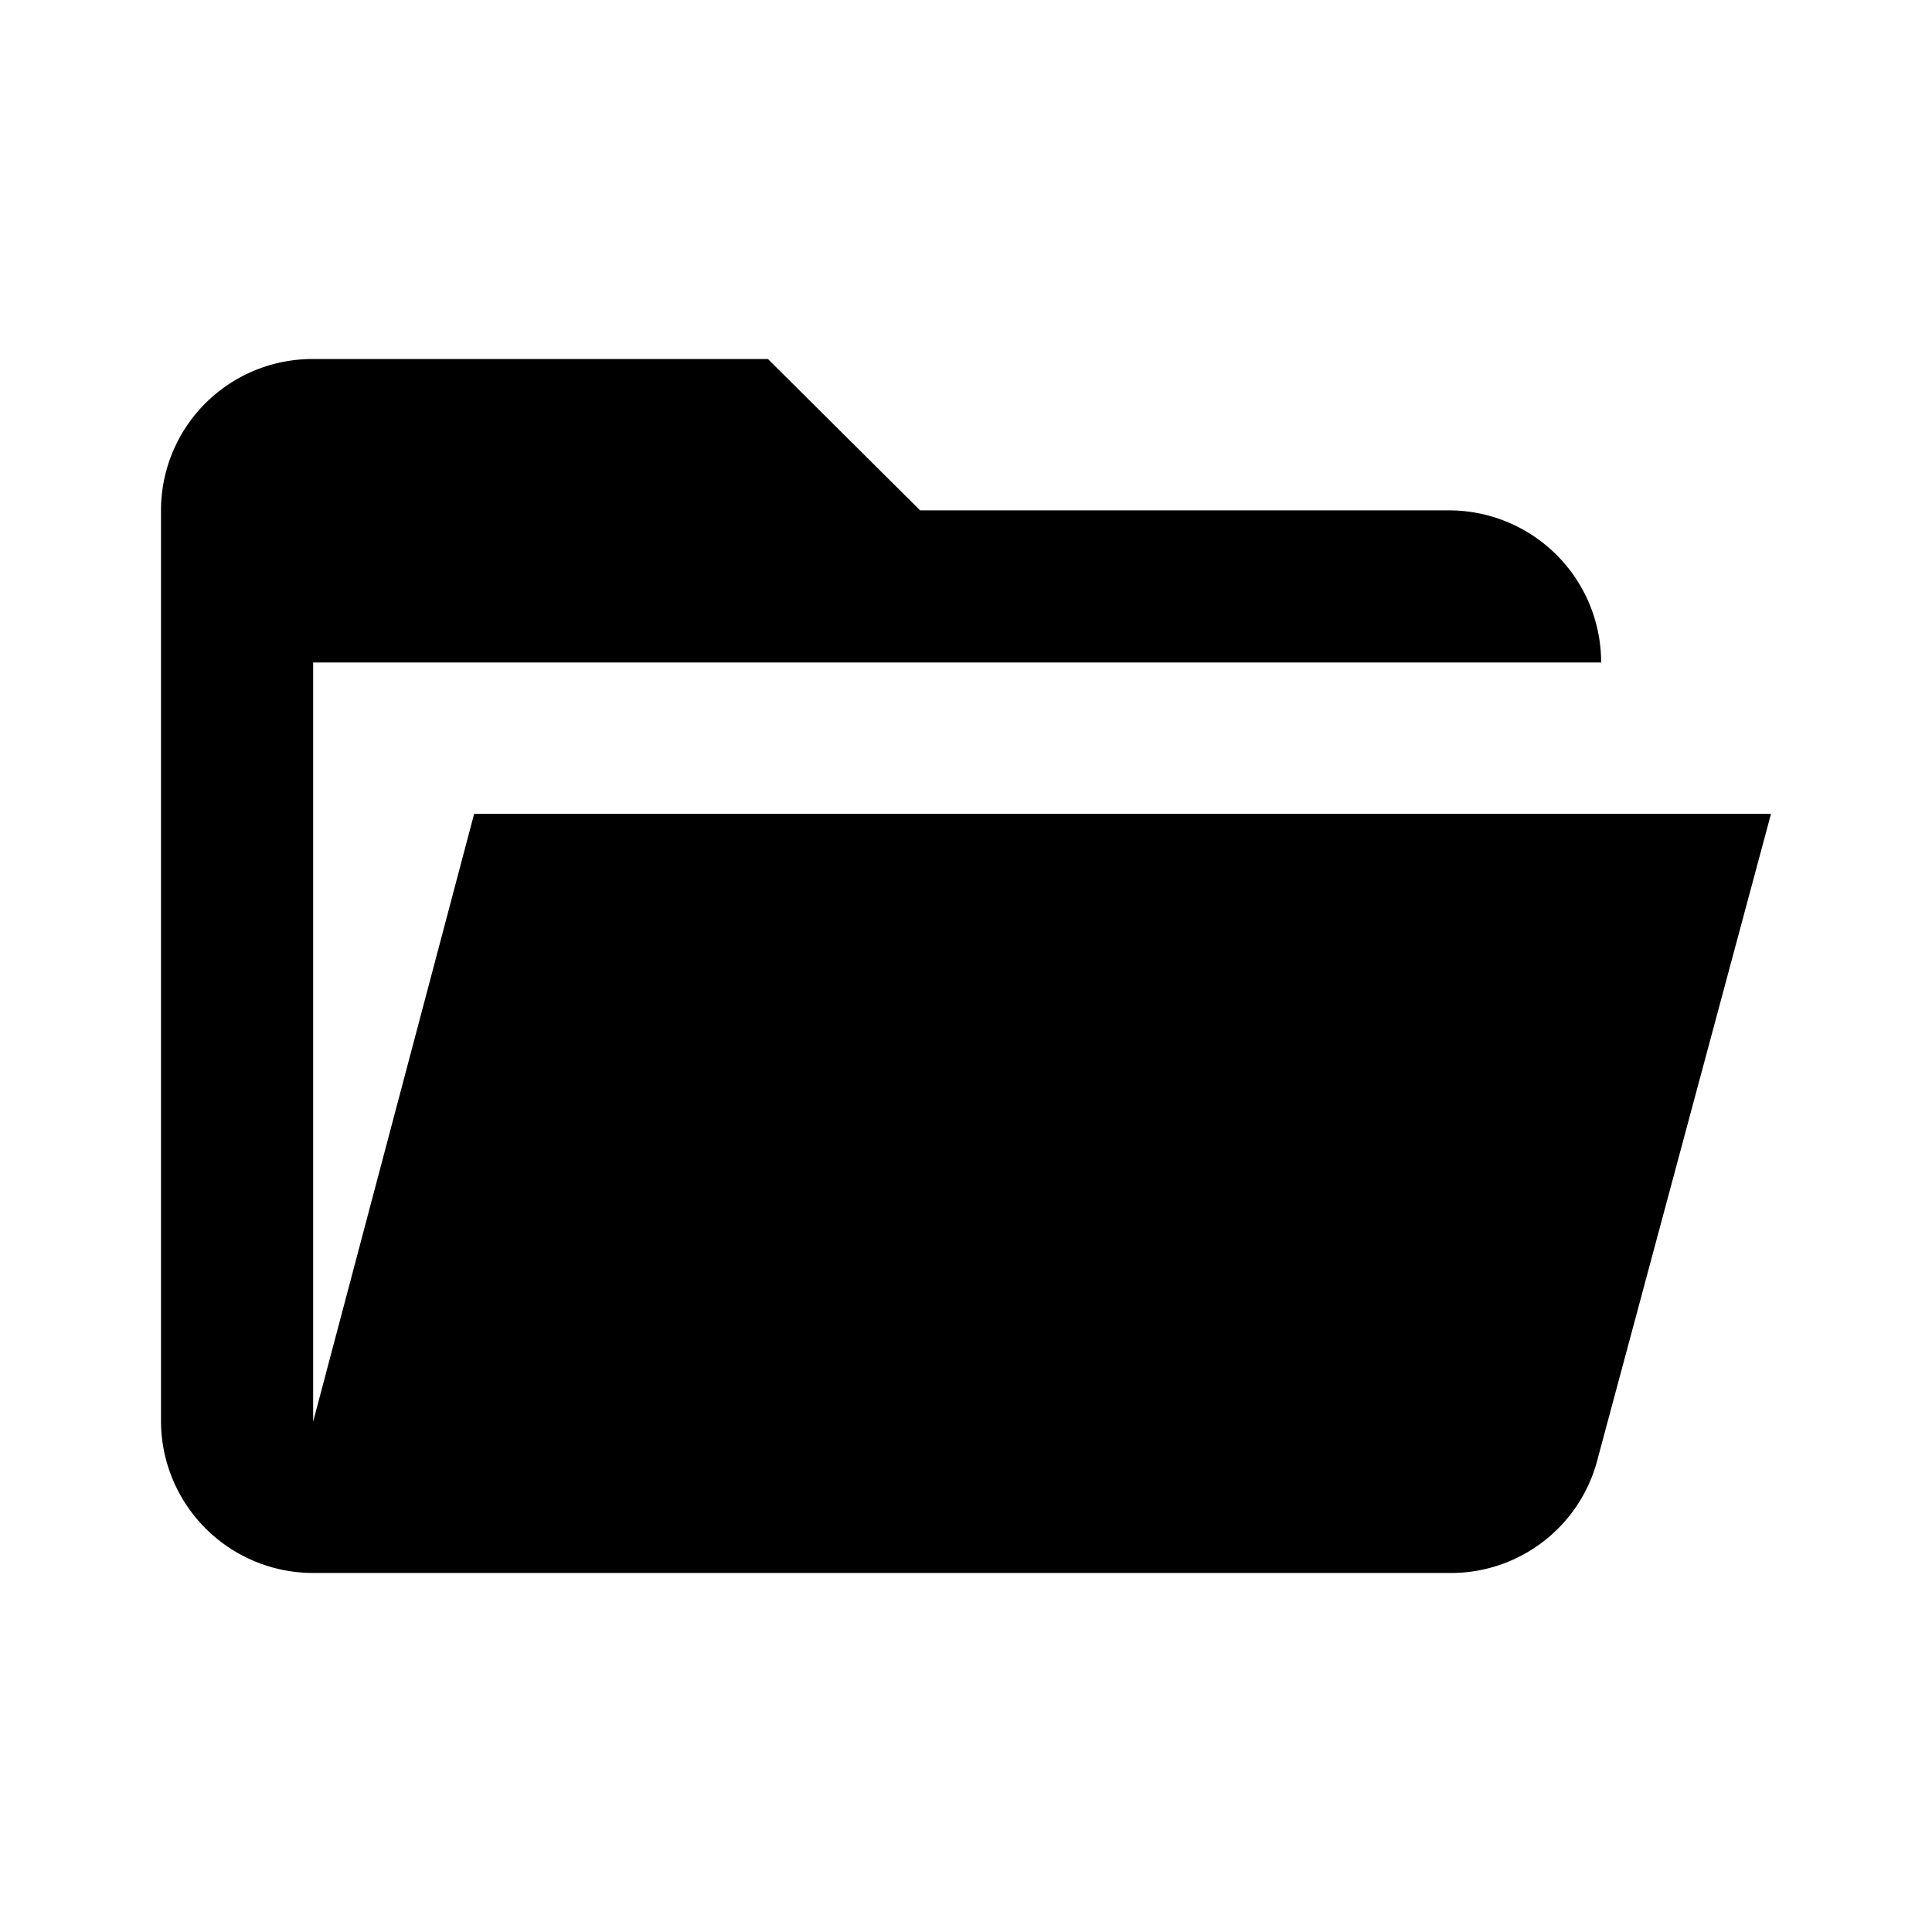 <svg id="icons" xmlns="http://www.w3.org/2000/svg" viewBox="0 0 24 24"><defs><style>.cls-1{fill:none;}</style></defs><g id="open-folder"><rect id="margin" class="cls-1" width="24" height="24"/><path id="icon" d="M18,19.54H3.89A1.89,1.89,0,0,1,2,17.66V6.34A1.88,1.88,0,0,1,3.89,4.46H9.54l1.89,1.88H18a1.89,1.89,0,0,1,1.89,1.89h-16v9.43l2-7.55H22l-2.15,8A1.88,1.88,0,0,1,18,19.54Z"/></g></svg>